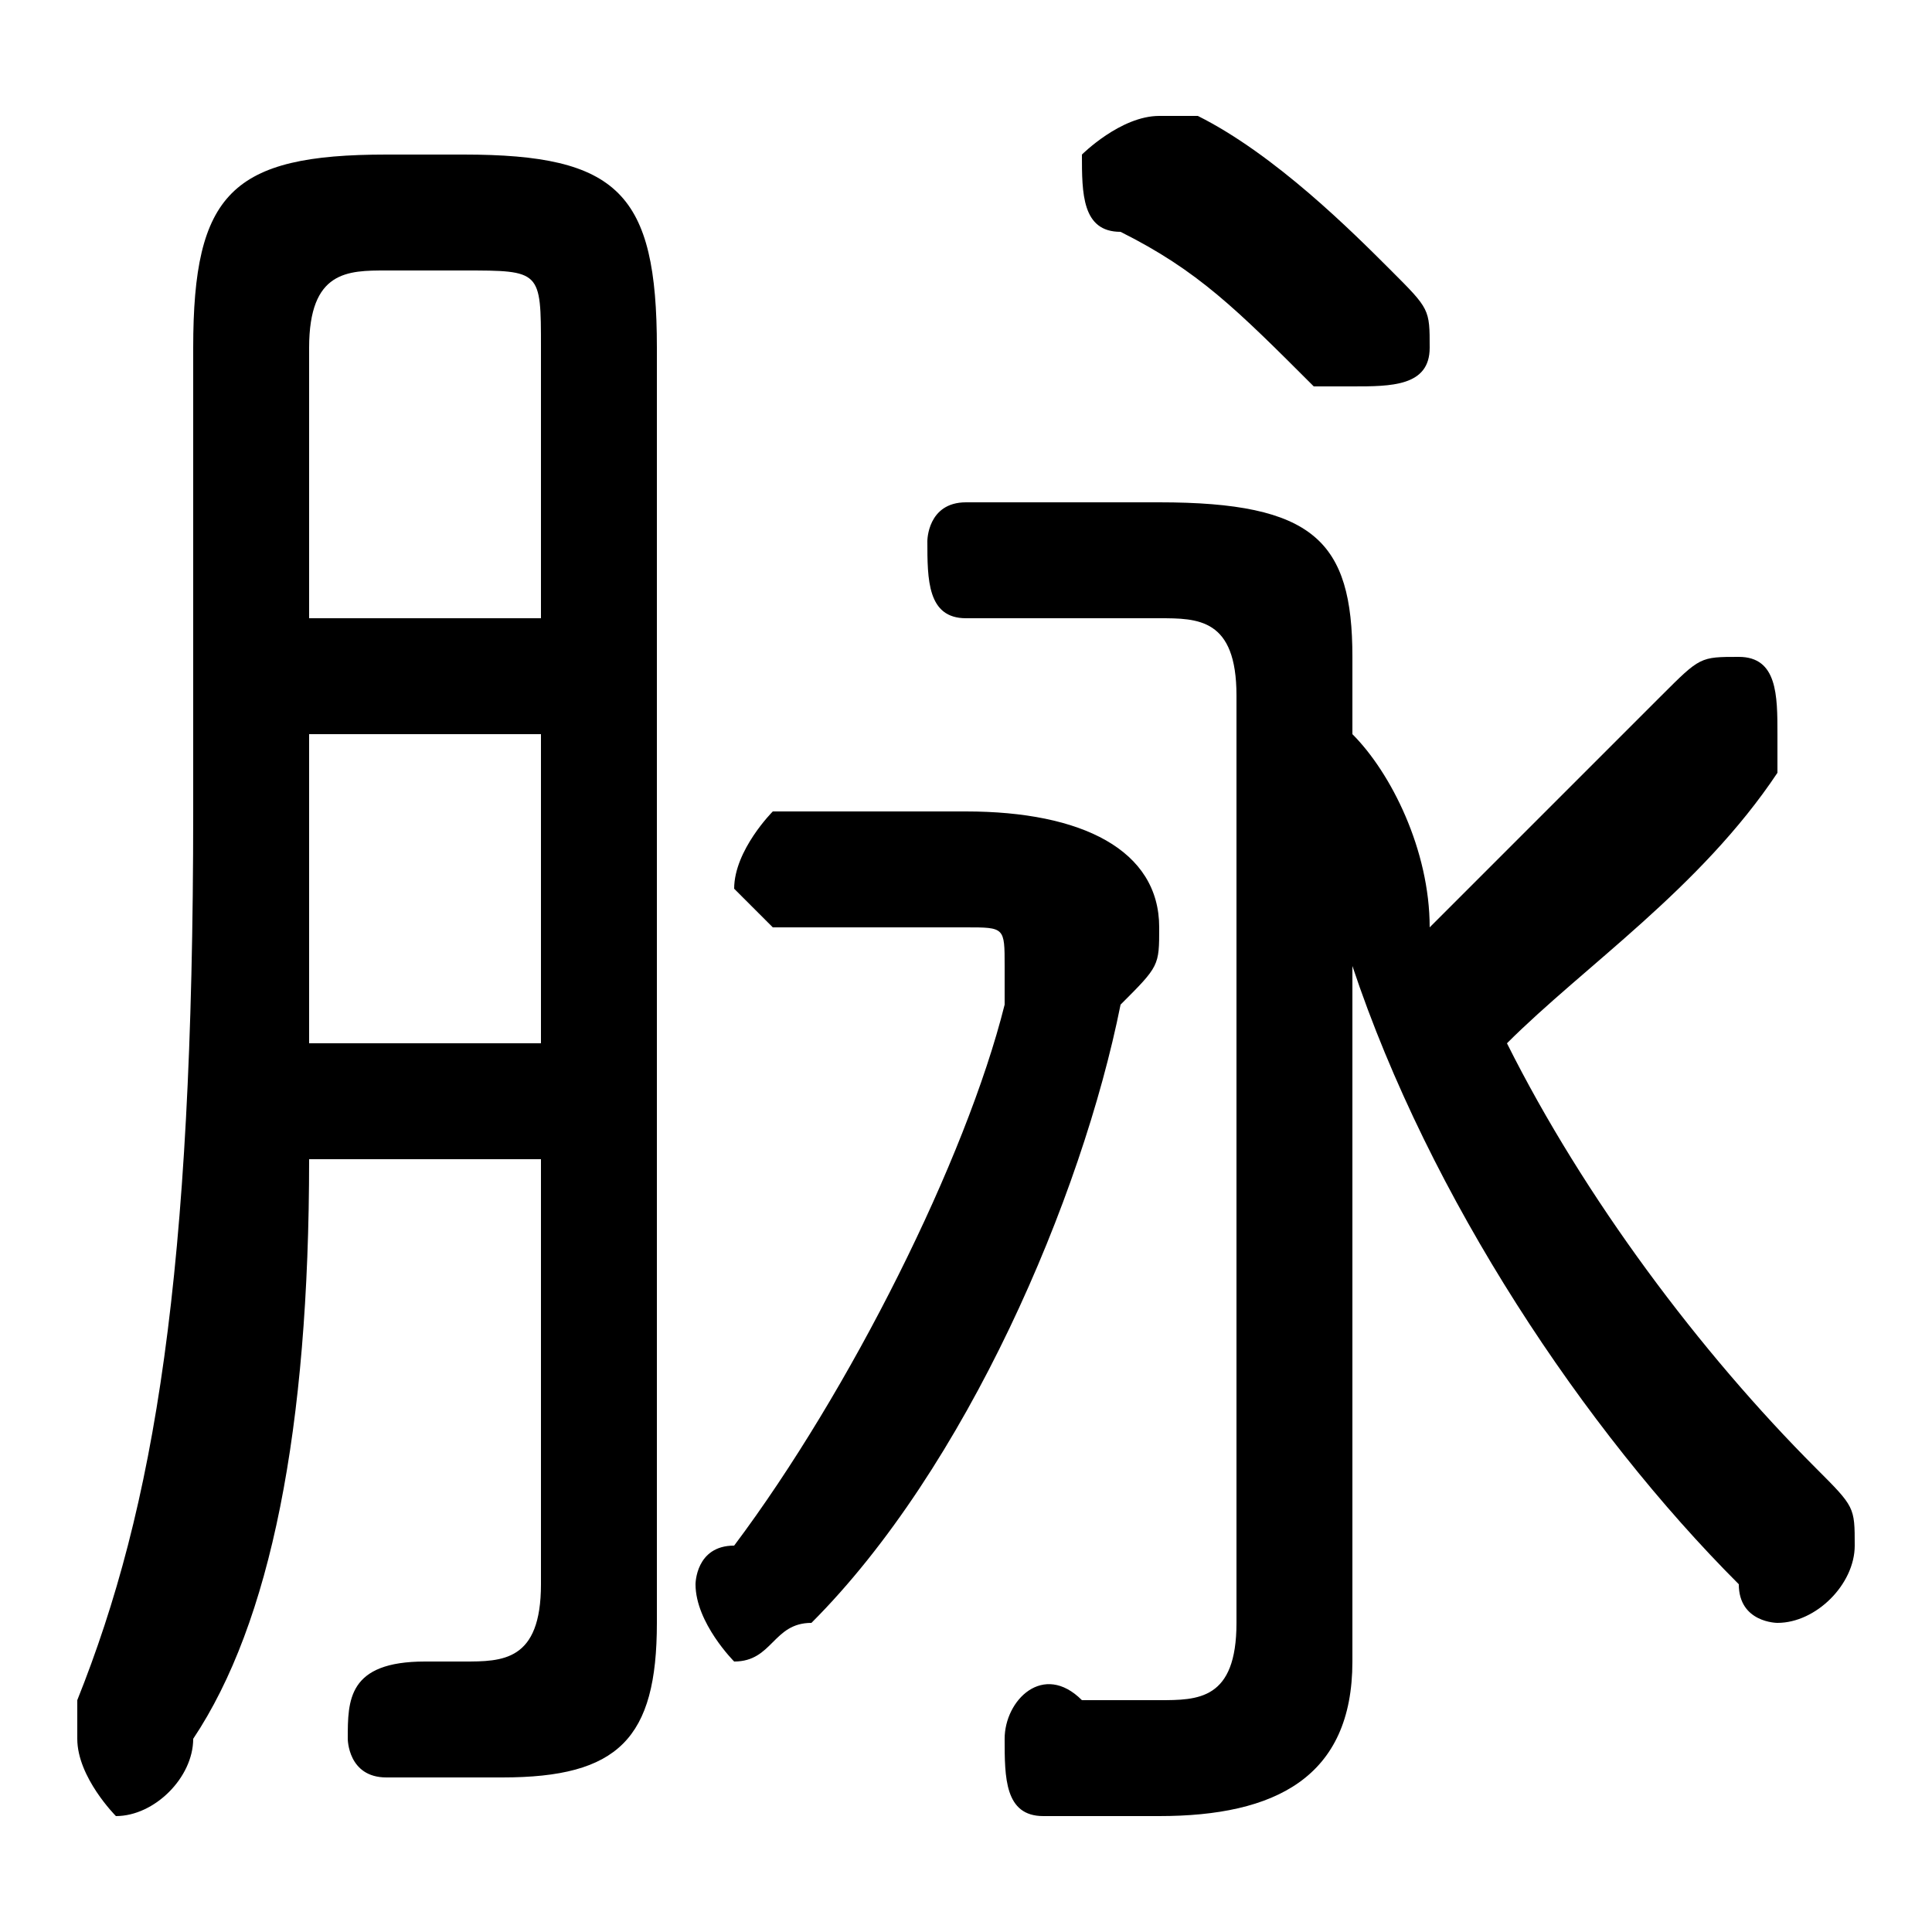 <svg xmlns="http://www.w3.org/2000/svg" viewBox="0 -44.0 50.0 50.0">
    <rect x="0" y="-44.0" width="50.0" height="50.0" fill="#808080" stroke="none"/>
    <g transform="scale(1, -1)">
        <!-- ボディの枠 -->
        <rect x="0" y="-6.0" width="50.0" height="50.0"
            stroke="white" fill="white"/>
        <!-- グリフ座標系の原点 -->
        <circle cx="0" cy="0" r="5" fill="white"/>
        <!-- グリフのアウトライン -->
        <g style="fill:black;stroke:#000000;stroke-width:0;stroke-linecap:round;stroke-linejoin:round;">
        <path d="M 14.0 14.0 L 14.0 3.0 C 14.0 1.0 13.0 1.0 12.0 1.0 C 12.0 1.0 11.0 1.0 11.0 1.0 C 9.0 1.0 9.0 0.0 9.0 -1.0 C 9.0 -1.0 9.0 -2.0 10.0 -2.0 C 11.0 -2.0 12.0 -2.0 13.0 -2.0 C 16.0 -2.0 17.0 -1.0 17.0 2.0 L 17.0 35.0 C 17.0 39.0 16.0 40.0 12.0 40.0 L 10.0 40.0 C 6.0 40.0 5.0 39.0 5.0 35.0 L 5.0 23.0 C 5.0 11.0 4.0 5.0 2.0 -0.0 C 2.0 -0.0 2.0 -1.0 2.0 -1.0 C 2.0 -2.0 3.0 -3.0 3.0 -3.0 C 4.0 -3.0 5.0 -2.0 5.0 -1.0 C 7.0 2.0 8.0 7.0 8.0 14.0 Z M 14.0 28.0 L 8.0 28.0 L 8.0 35.0 C 8.0 37.0 9.0 37.0 10.0 37.0 L 12.0 37.0 C 14.0 37.0 14.0 37.0 14.0 35.0 Z M 14.0 25.0 L 14.0 17.0 L 8.0 17.0 C 8.0 19.0 8.0 21.0 8.0 23.0 L 8.0 25.0 Z M 35.0 19.0 C 37.0 13.0 41.0 7.0 45.0 3.0 C 45.0 2.0 46.0 2.0 46.0 2.0 C 47.0 2.0 48.0 3.0 48.0 4.0 C 48.0 5.0 48.0 5.0 47.0 6.0 C 44.0 9.0 41.0 13.0 39.0 17.0 C 41.0 19.0 44.0 21.0 46.0 24.0 C 46.0 24.0 46.0 25.0 46.0 25.0 C 46.0 26.0 46.0 27.0 45.0 27.0 C 44.0 27.0 44.0 27.0 43.0 26.0 C 41.0 24.0 39.0 22.0 37.0 20.0 C 37.0 22.0 36.0 24.0 35.0 25.0 L 35.0 27.0 C 35.0 30.0 34.0 31.0 30.0 31.0 L 25.0 31.0 C 24.0 31.0 24.0 30.0 24.0 30.0 C 24.0 29.0 24.0 28.0 25.0 28.0 L 30.0 28.0 C 31.0 28.0 32.0 28.0 32.0 26.0 L 32.0 2.0 C 32.0 0.0 31.0 0.0 30.0 0.0 C 29.0 0.0 29.0 0.0 28.0 0.0 C 27.0 1.0 26.0 -0.0 26.0 -1.0 C 26.0 -2.0 26.0 -3.0 27.0 -3.0 C 28.0 -3.0 29.0 -3.0 30.0 -3.0 C 33.0 -3.0 35.0 -2.0 35.0 1.0 L 35.0 11.0 Z M 31.0 41.0 C 31.0 41.0 30.0 41.0 30.0 41.0 C 29.0 41.0 28.0 40.0 28.0 40.0 C 28.0 39.0 28.0 38.0 29.0 38.0 C 31.0 37.0 32.0 36.0 34.0 34.0 C 34.0 34.0 35.0 34.0 35.0 34.0 C 36.0 34.0 37.0 34.0 37.0 35.0 C 37.0 36.0 37.0 36.0 36.0 37.0 C 35.0 38.0 33.0 40.0 31.0 41.0 Z M 20.0 23.0 C 20.0 23.0 19.0 22.0 19.0 21.0 C 19.0 21.0 20.0 20.0 20.0 20.0 L 25.0 20.0 C 26.0 20.0 26.0 20.0 26.0 19.0 C 26.0 19.0 26.0 19.0 26.0 18.0 C 25.0 14.0 22.0 8.0 19.0 4.0 C 18.0 4.0 18.0 3.0 18.0 3.0 C 18.0 2.0 19.0 1.0 19.0 1.0 C 20.0 1.0 20.0 2.0 21.0 2.0 C 25.0 6.0 28.0 13.0 29.0 18.0 C 30.0 19.0 30.0 19.0 30.0 20.0 C 30.0 22.0 28.0 23.0 25.0 23.0 Z"/>
    </g>
    </g>
</svg>
